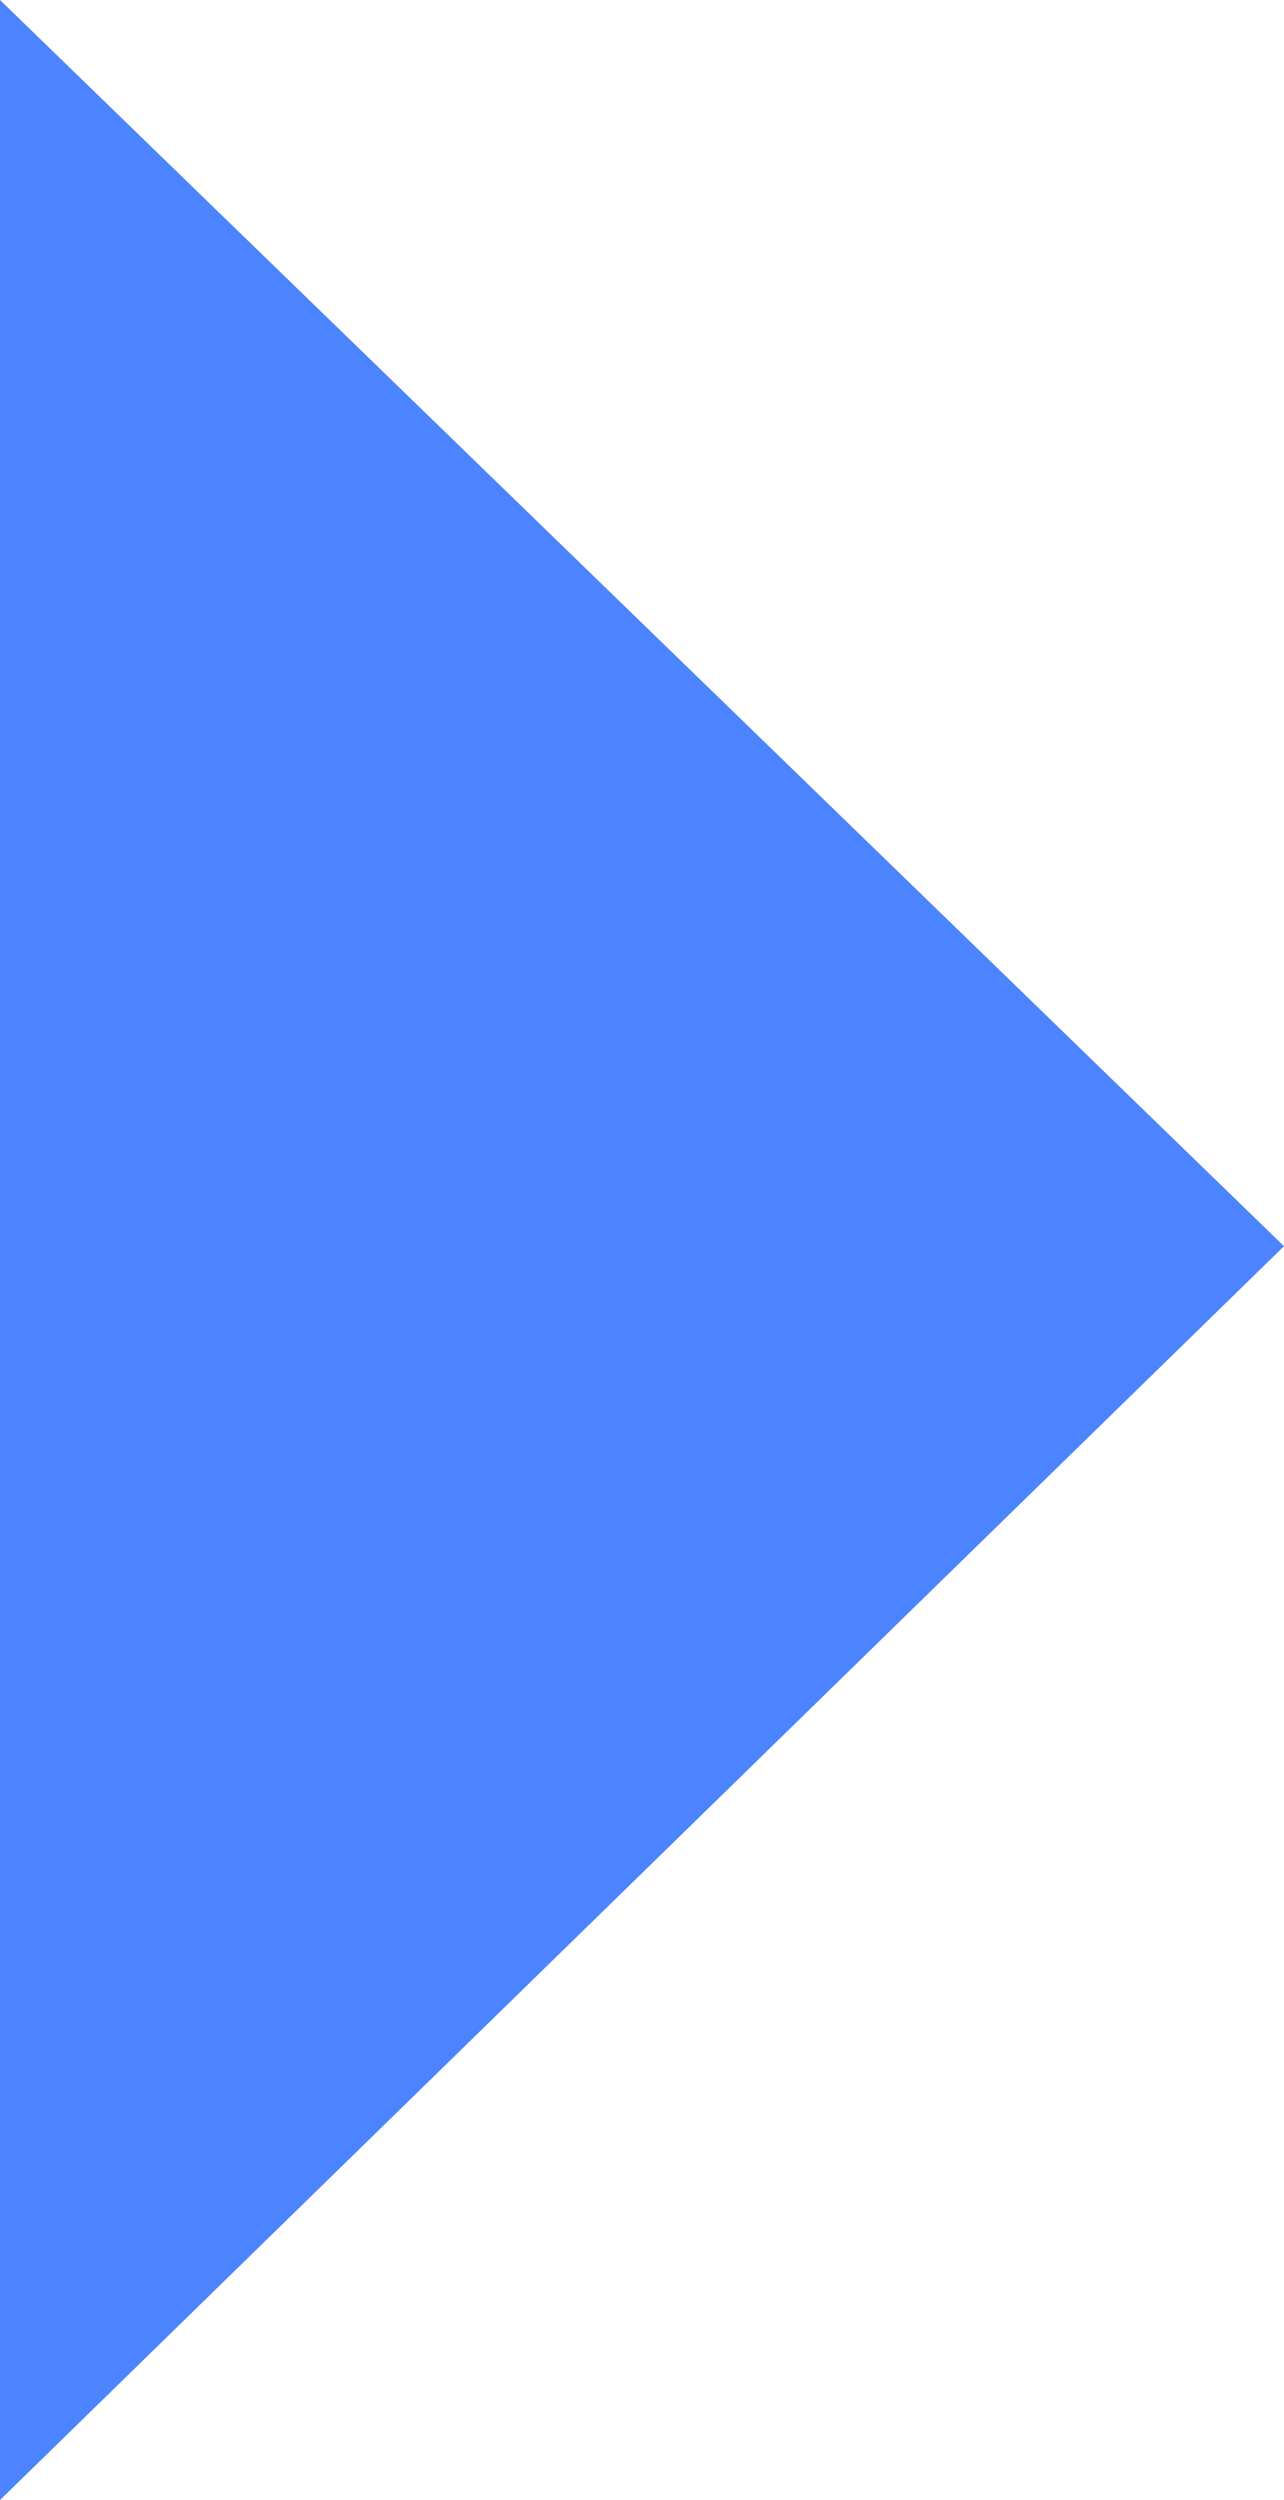 <?xml version="1.0" encoding="utf-8"?>
<!-- Generator: Adobe Illustrator 19.2.0, SVG Export Plug-In . SVG Version: 6.00 Build 0)  -->
<svg version="1.1" id="Layer_1" xmlns="http://www.w3.org/2000/svg" xmlns:xlink="http://www.w3.org/1999/xlink" x="0px" y="0px"
	 viewBox="0 0 16.8 32.7" style="enable-background:new 0 0 16.8 32.7;" xml:space="preserve">
<style type="text/css">
	.st0{fill:#4c84ff;}
</style>
<polygon class="st0" points="16.8,16.3 0,32.7 0,0 "/>
</svg>

